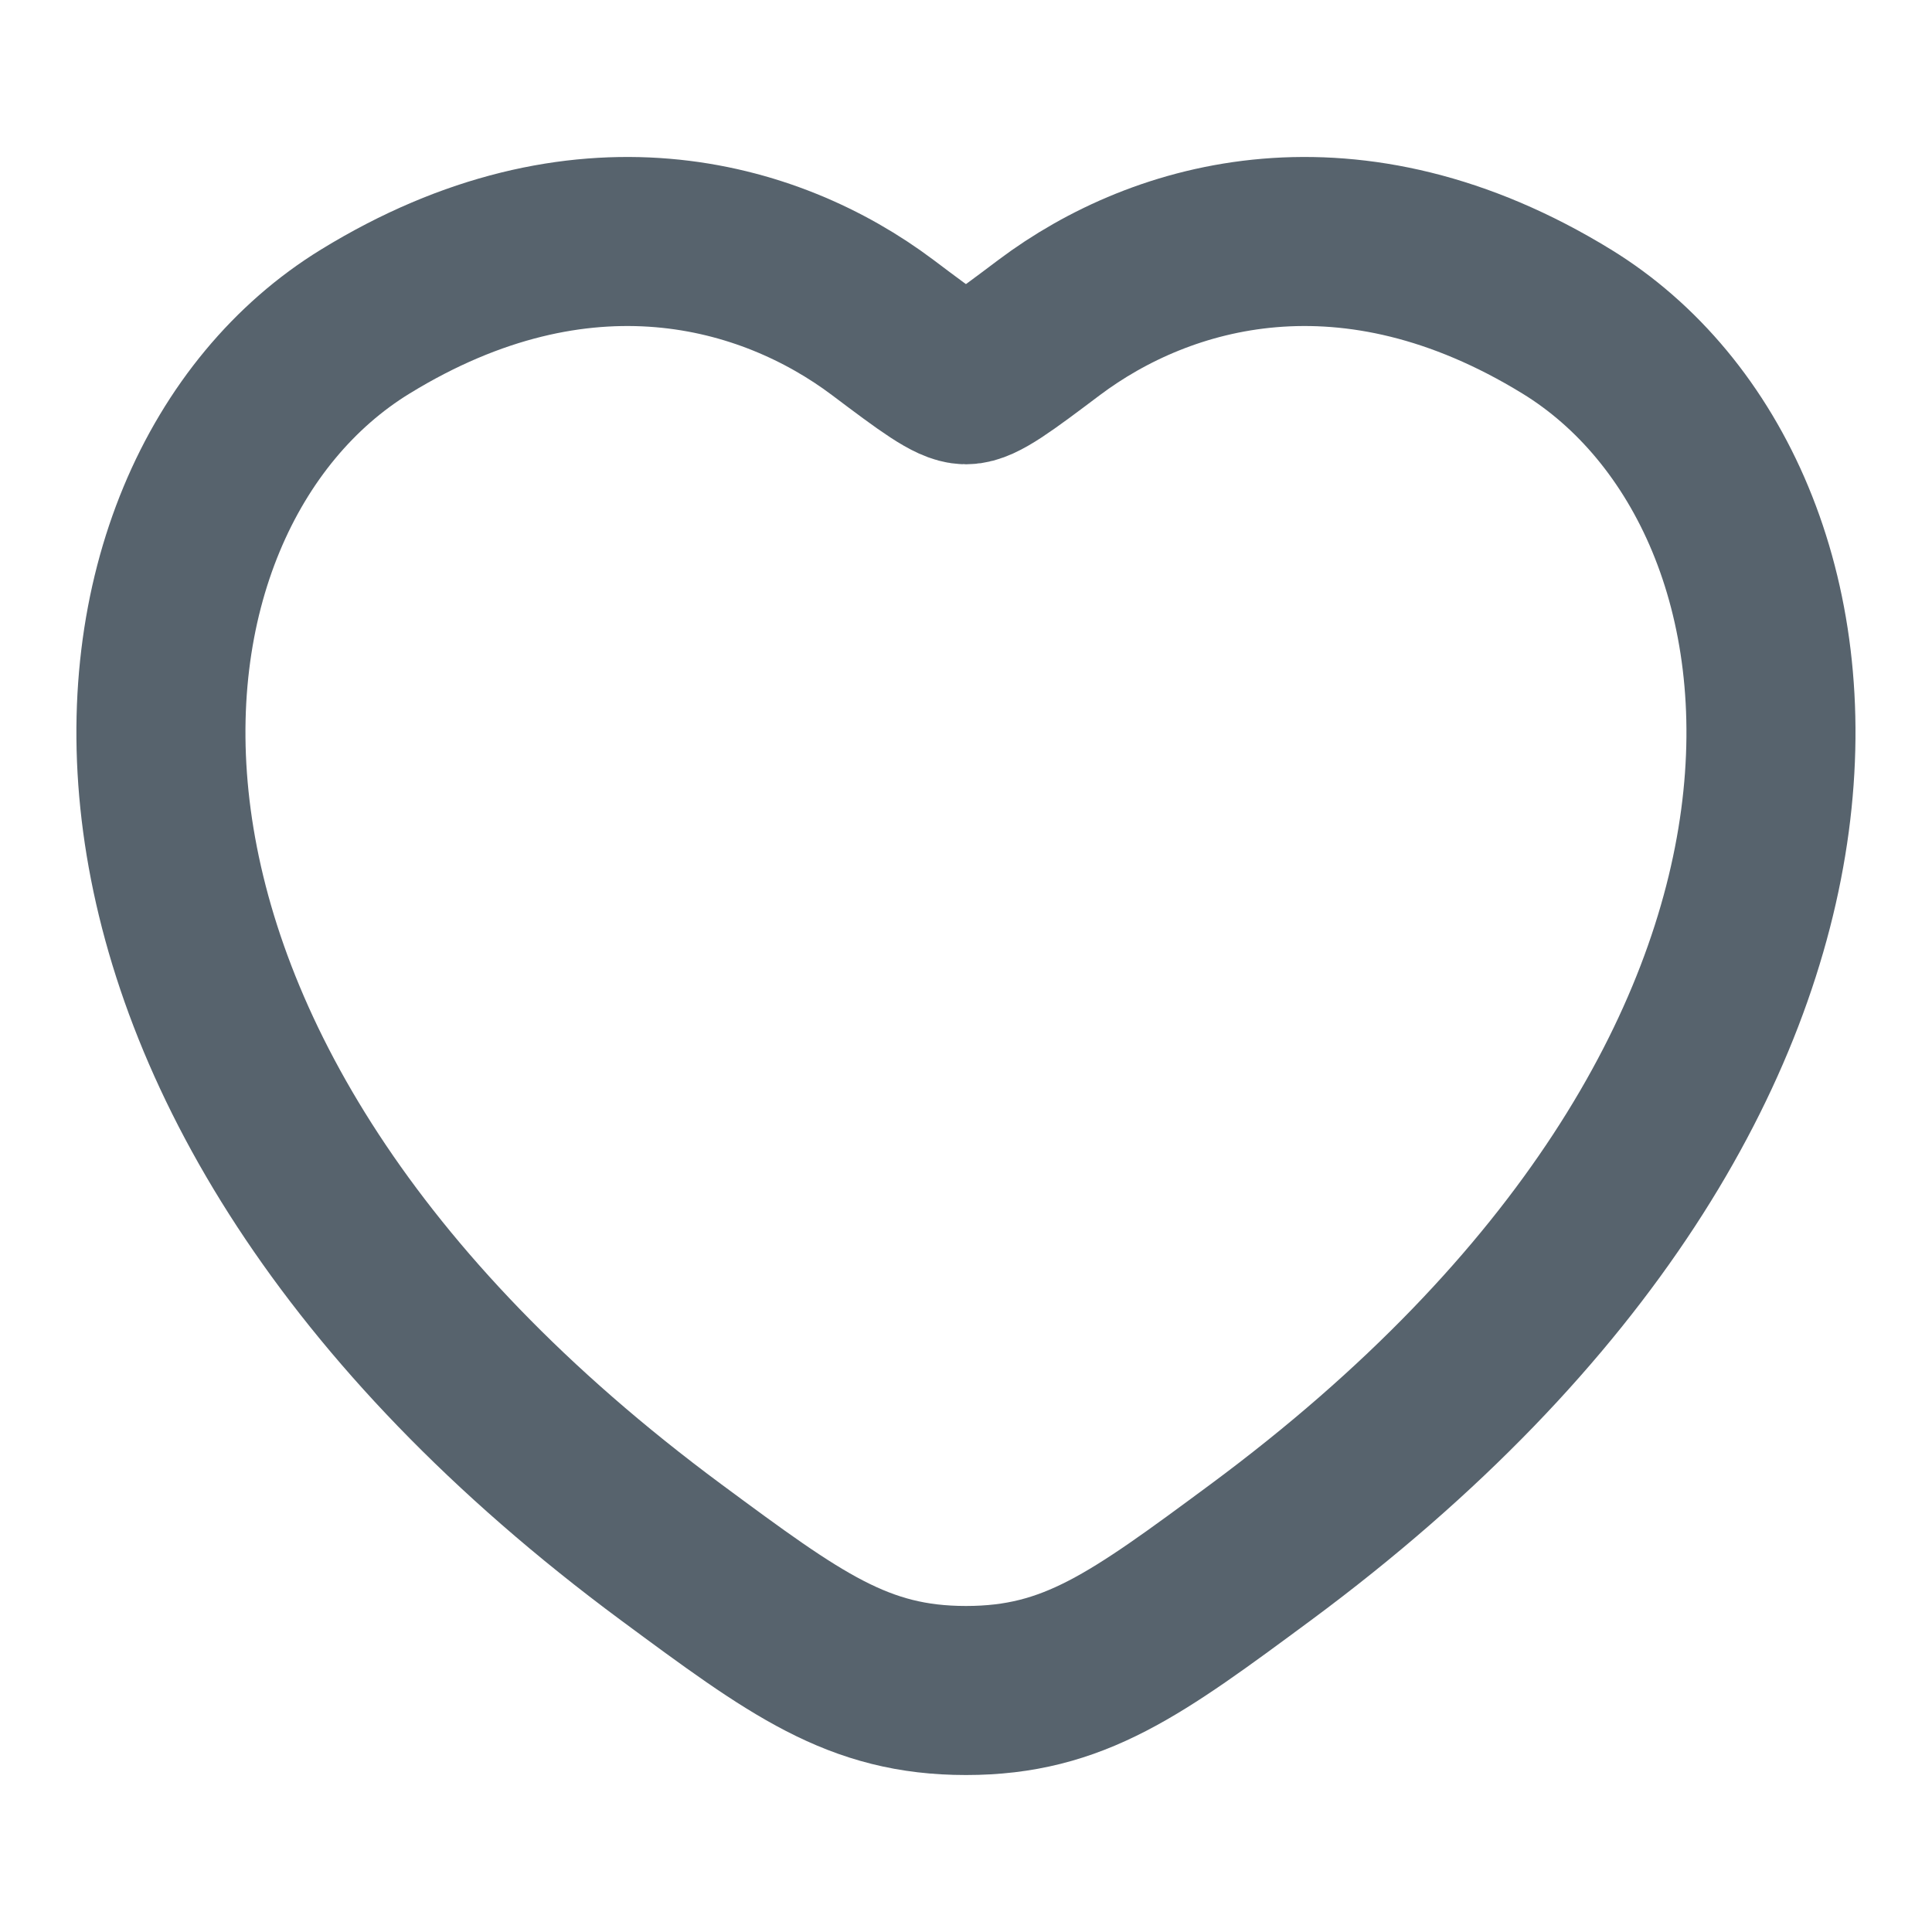 <svg width="16" height="16" viewBox="0 0 16 16" fill="none" xmlns="http://www.w3.org/2000/svg">
<path d="M12.975 2.663C11.187 1.566 9.627 2.008 8.689 2.712C8.305 3.001 8.113 3.145 8 3.145C7.887 3.145 7.694 3.001 7.31 2.712C6.373 2.008 4.812 1.566 3.025 2.663C0.678 4.102 0.147 8.85 5.559 12.856C6.59 13.618 7.106 14 8 14C8.894 14 9.409 13.618 10.44 12.856C15.852 8.85 15.321 4.102 12.975 2.663Z" stroke="#57636D" stroke-width="1.4" stroke-linecap="round"/>
</svg>
